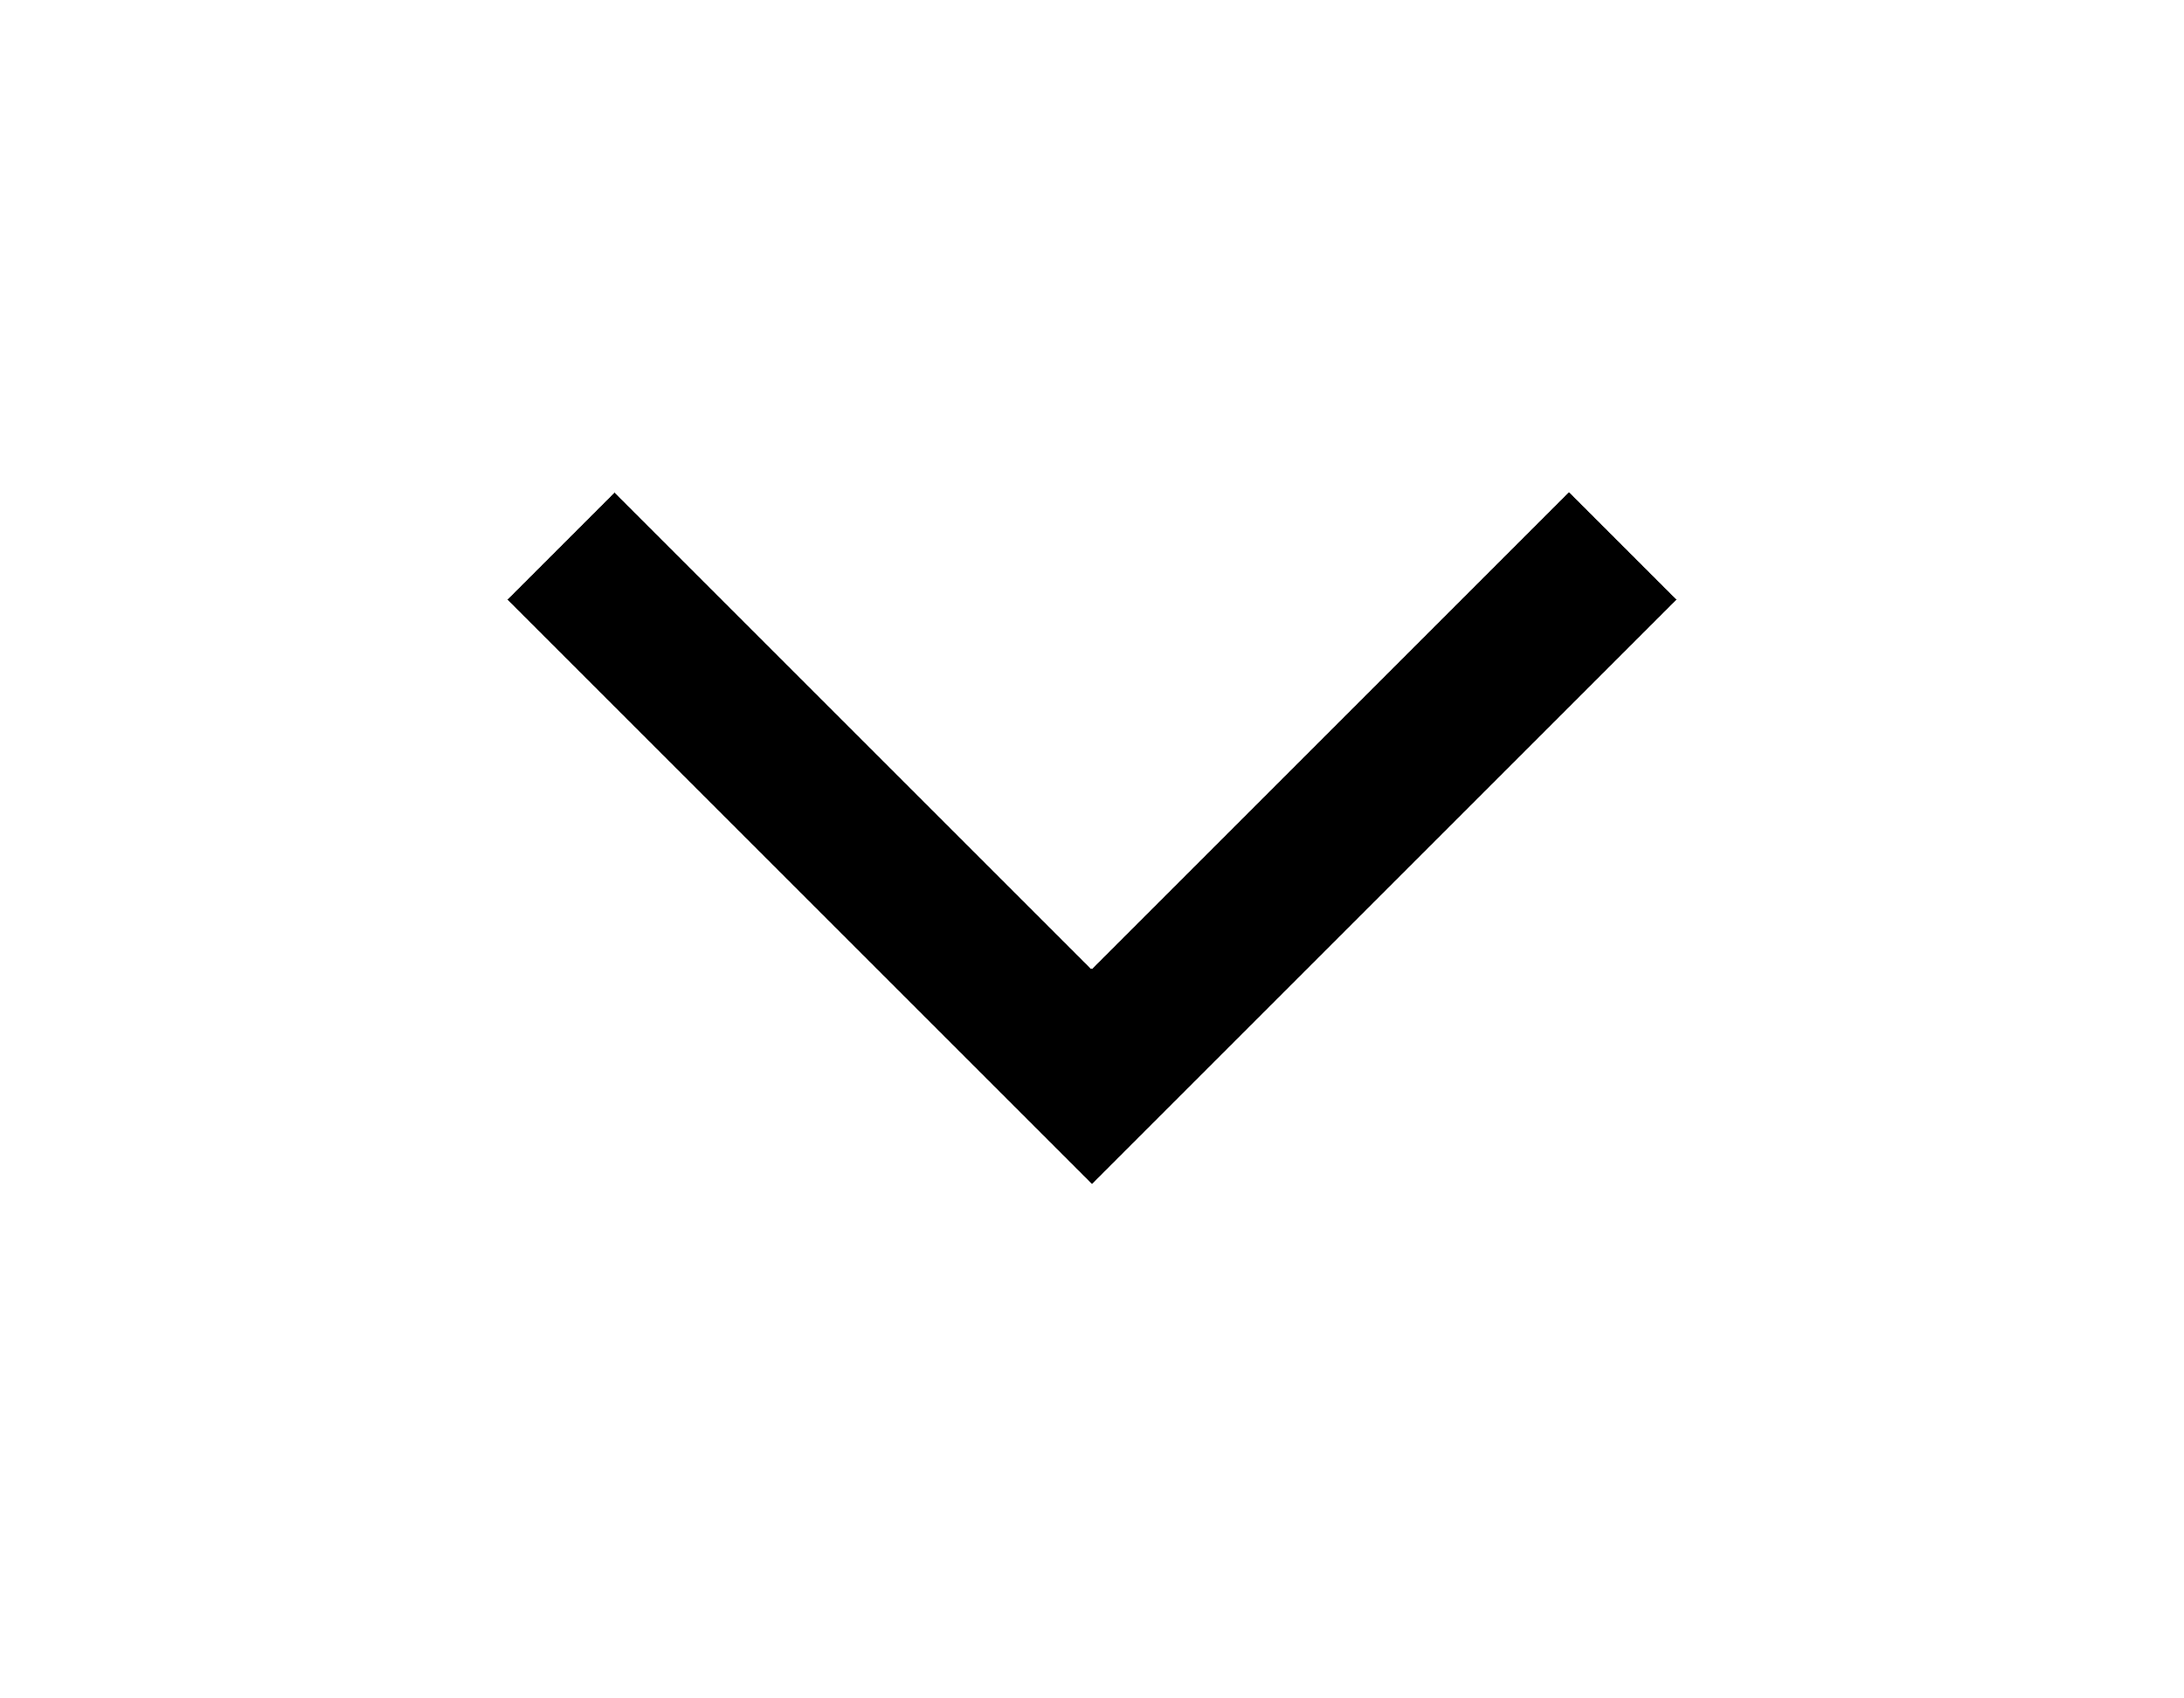 <svg width="18" height="14" viewBox="0 0 18 14" fill="none" xmlns="http://www.w3.org/2000/svg">
<g filter="url(#filter0_d_321_1630)">
<path fill-rule="evenodd" clip-rule="evenodd" d="M8.999 5.759L13.817 0.943L12.933 0.058L8.999 3.991L5.067 0.058L4.182 0.943L8.999 5.759Z" fill="white" fill-opacity="0.7" shape-rendering="crispEdges"/>
<path d="M13.109 0.941L8.999 5.052L4.889 0.941L5.065 0.765L8.999 4.698L9.353 4.345L12.932 0.765L13.109 0.941Z" stroke="black" shape-rendering="crispEdges"/>
</g>
<defs>
<filter id="filter0_d_321_1630" x="0.182" y="0.058" width="17.635" height="13.701" filterUnits="userSpaceOnUse" color-interpolation-filters="sRGB">
<feFlood flood-opacity="0" result="BackgroundImageFix"/>
<feColorMatrix in="SourceAlpha" type="matrix" values="0 0 0 0 0 0 0 0 0 0 0 0 0 0 0 0 0 0 127 0" result="hardAlpha"/>
<feOffset dy="4"/>
<feGaussianBlur stdDeviation="2"/>
<feComposite in2="hardAlpha" operator="out"/>
<feColorMatrix type="matrix" values="0 0 0 0 0 0 0 0 0 0 0 0 0 0 0 0 0 0 0.25 0"/>
<feBlend mode="normal" in2="BackgroundImageFix" result="effect1_dropShadow_321_1630"/>
<feBlend mode="normal" in="SourceGraphic" in2="effect1_dropShadow_321_1630" result="shape"/>
</filter>
</defs>
</svg>
